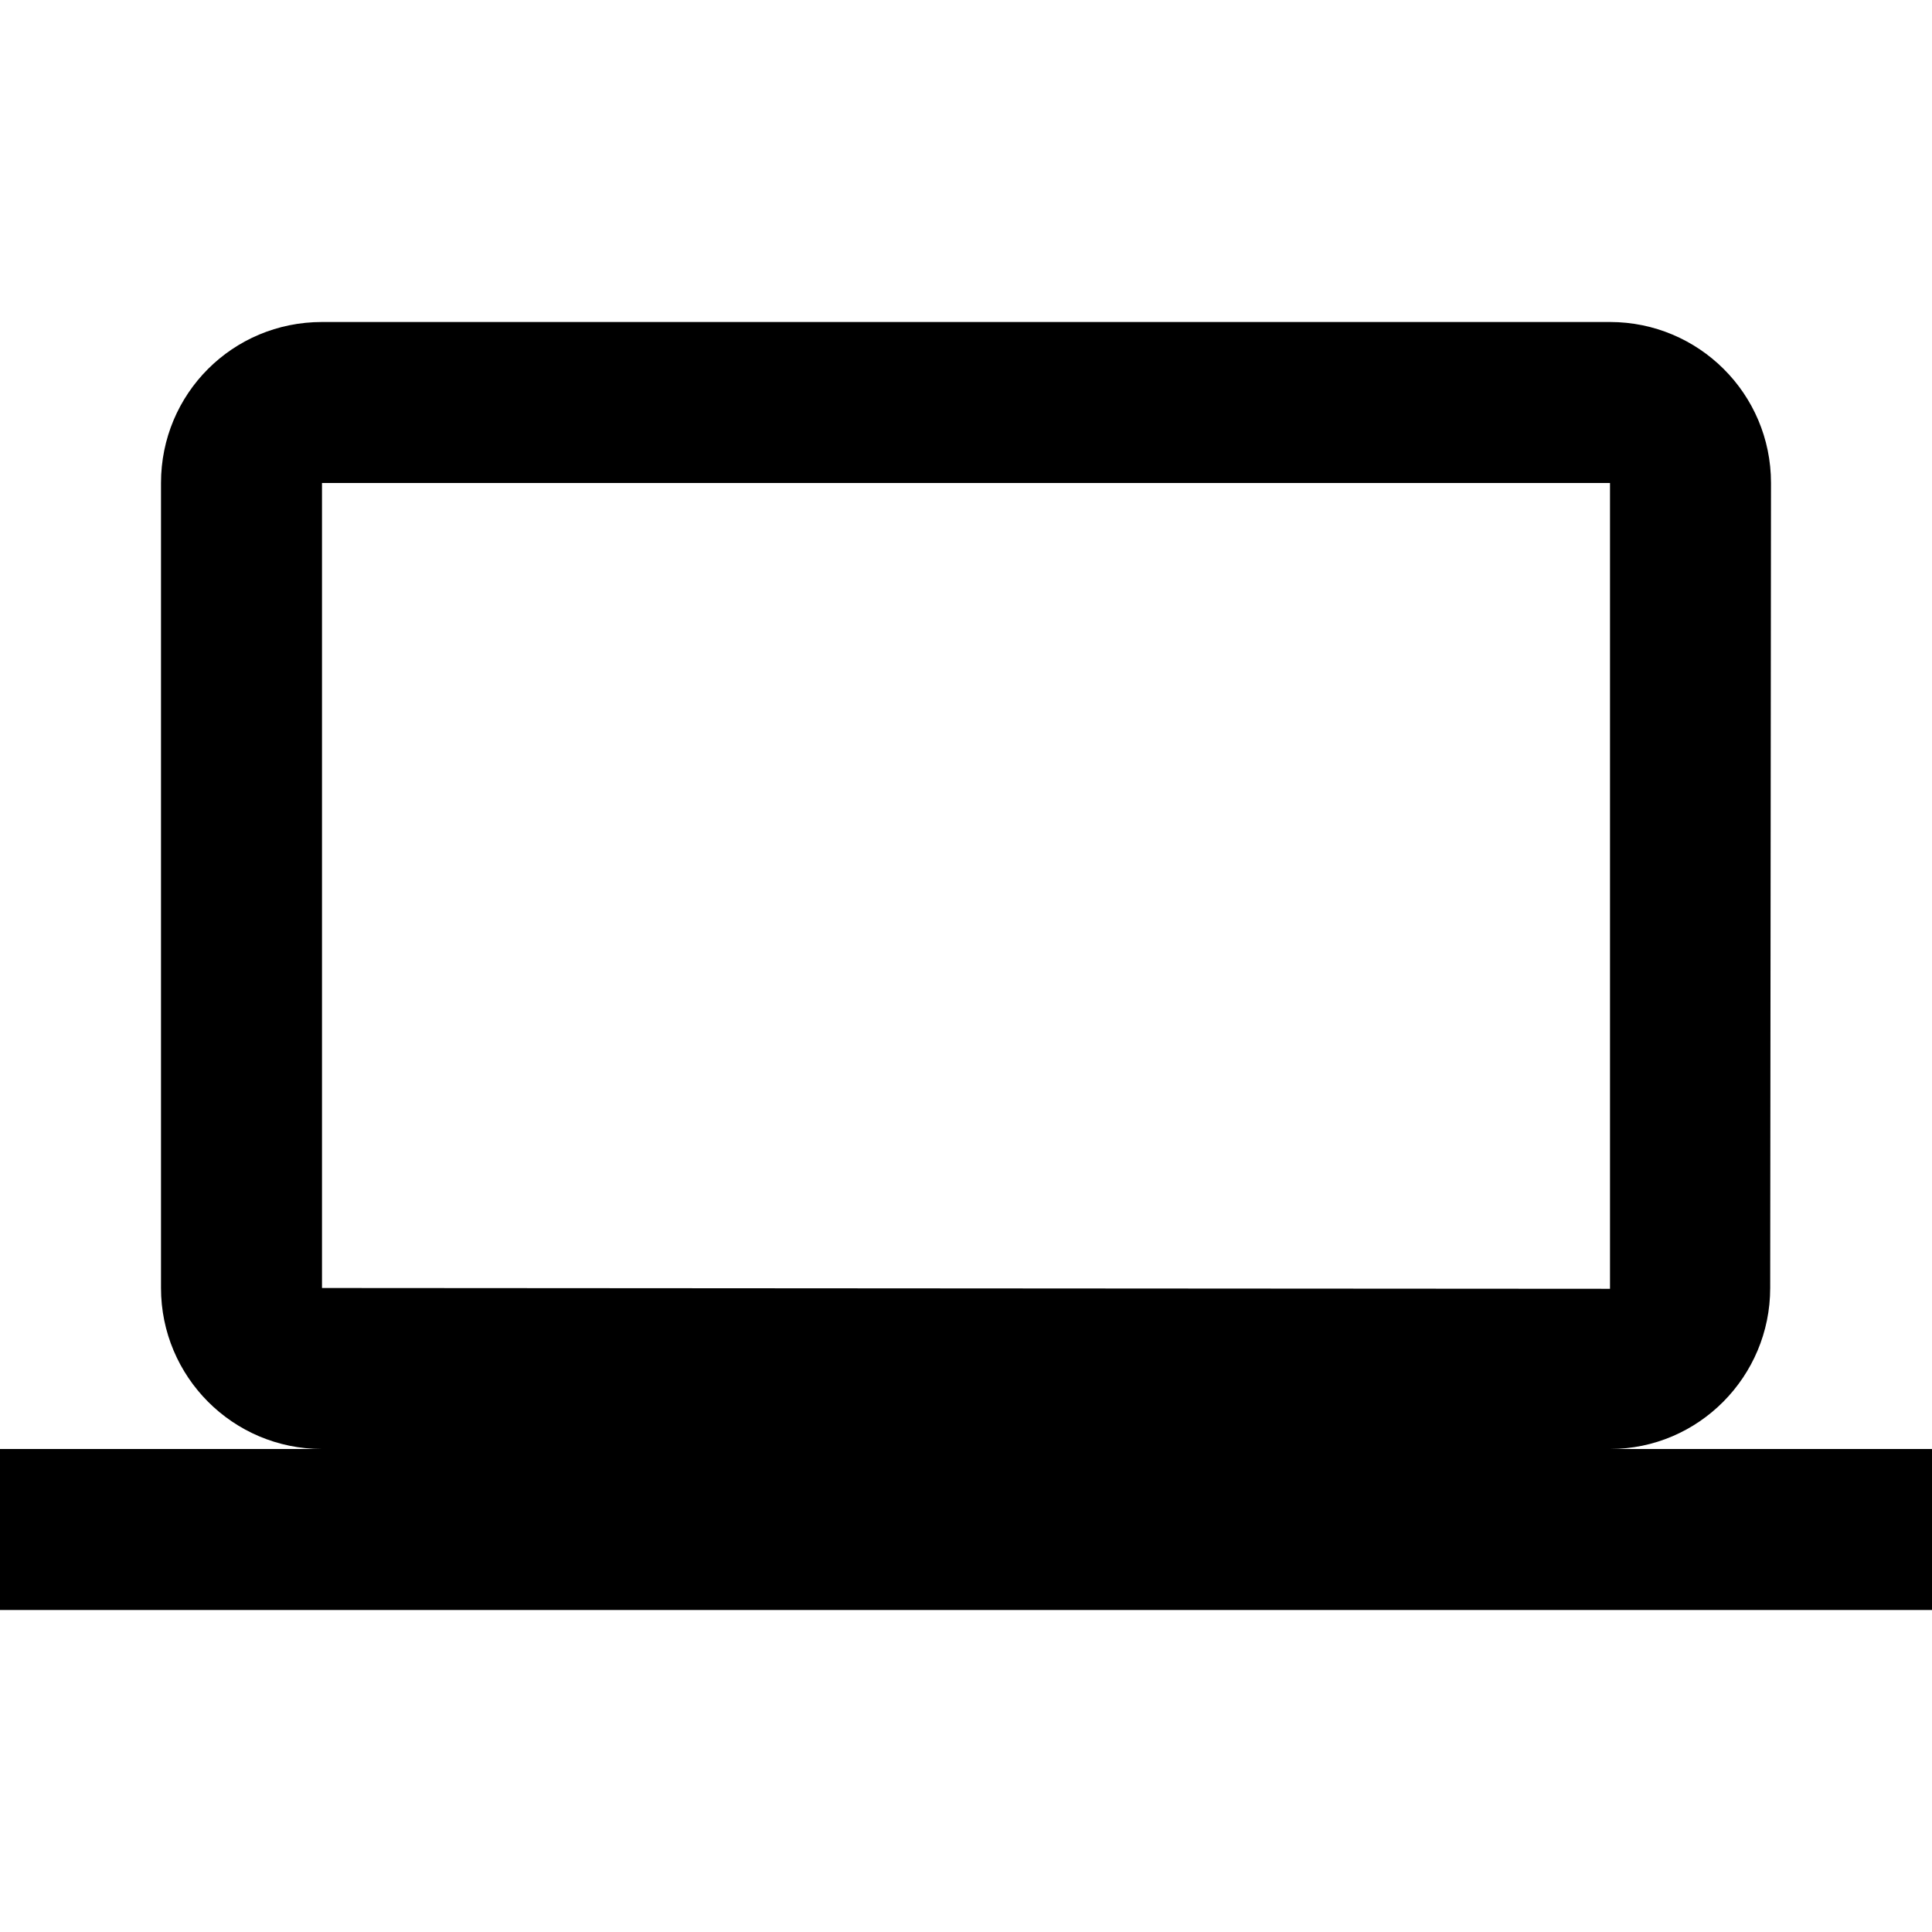 <svg width="96" height="96" viewBox="0 0 96 96" fill="none" xmlns="http://www.w3.org/2000/svg">
<g id="screen_share_24px">
<path id="icon/communication/screen_share_24px" fill-rule="evenodd" clip-rule="evenodd" d="M87.96 64C87.96 68.4 84.4 72 80 72H96V80H0V72H16C11.56 72 8 68.4 8 64V24C8 19.56 11.56 16 16 16H80C84.4 16 88 19.56 88 24L87.96 64ZM16 24V64L80 64.04V24H16Z" fill="black"/>
</g>
</svg>
